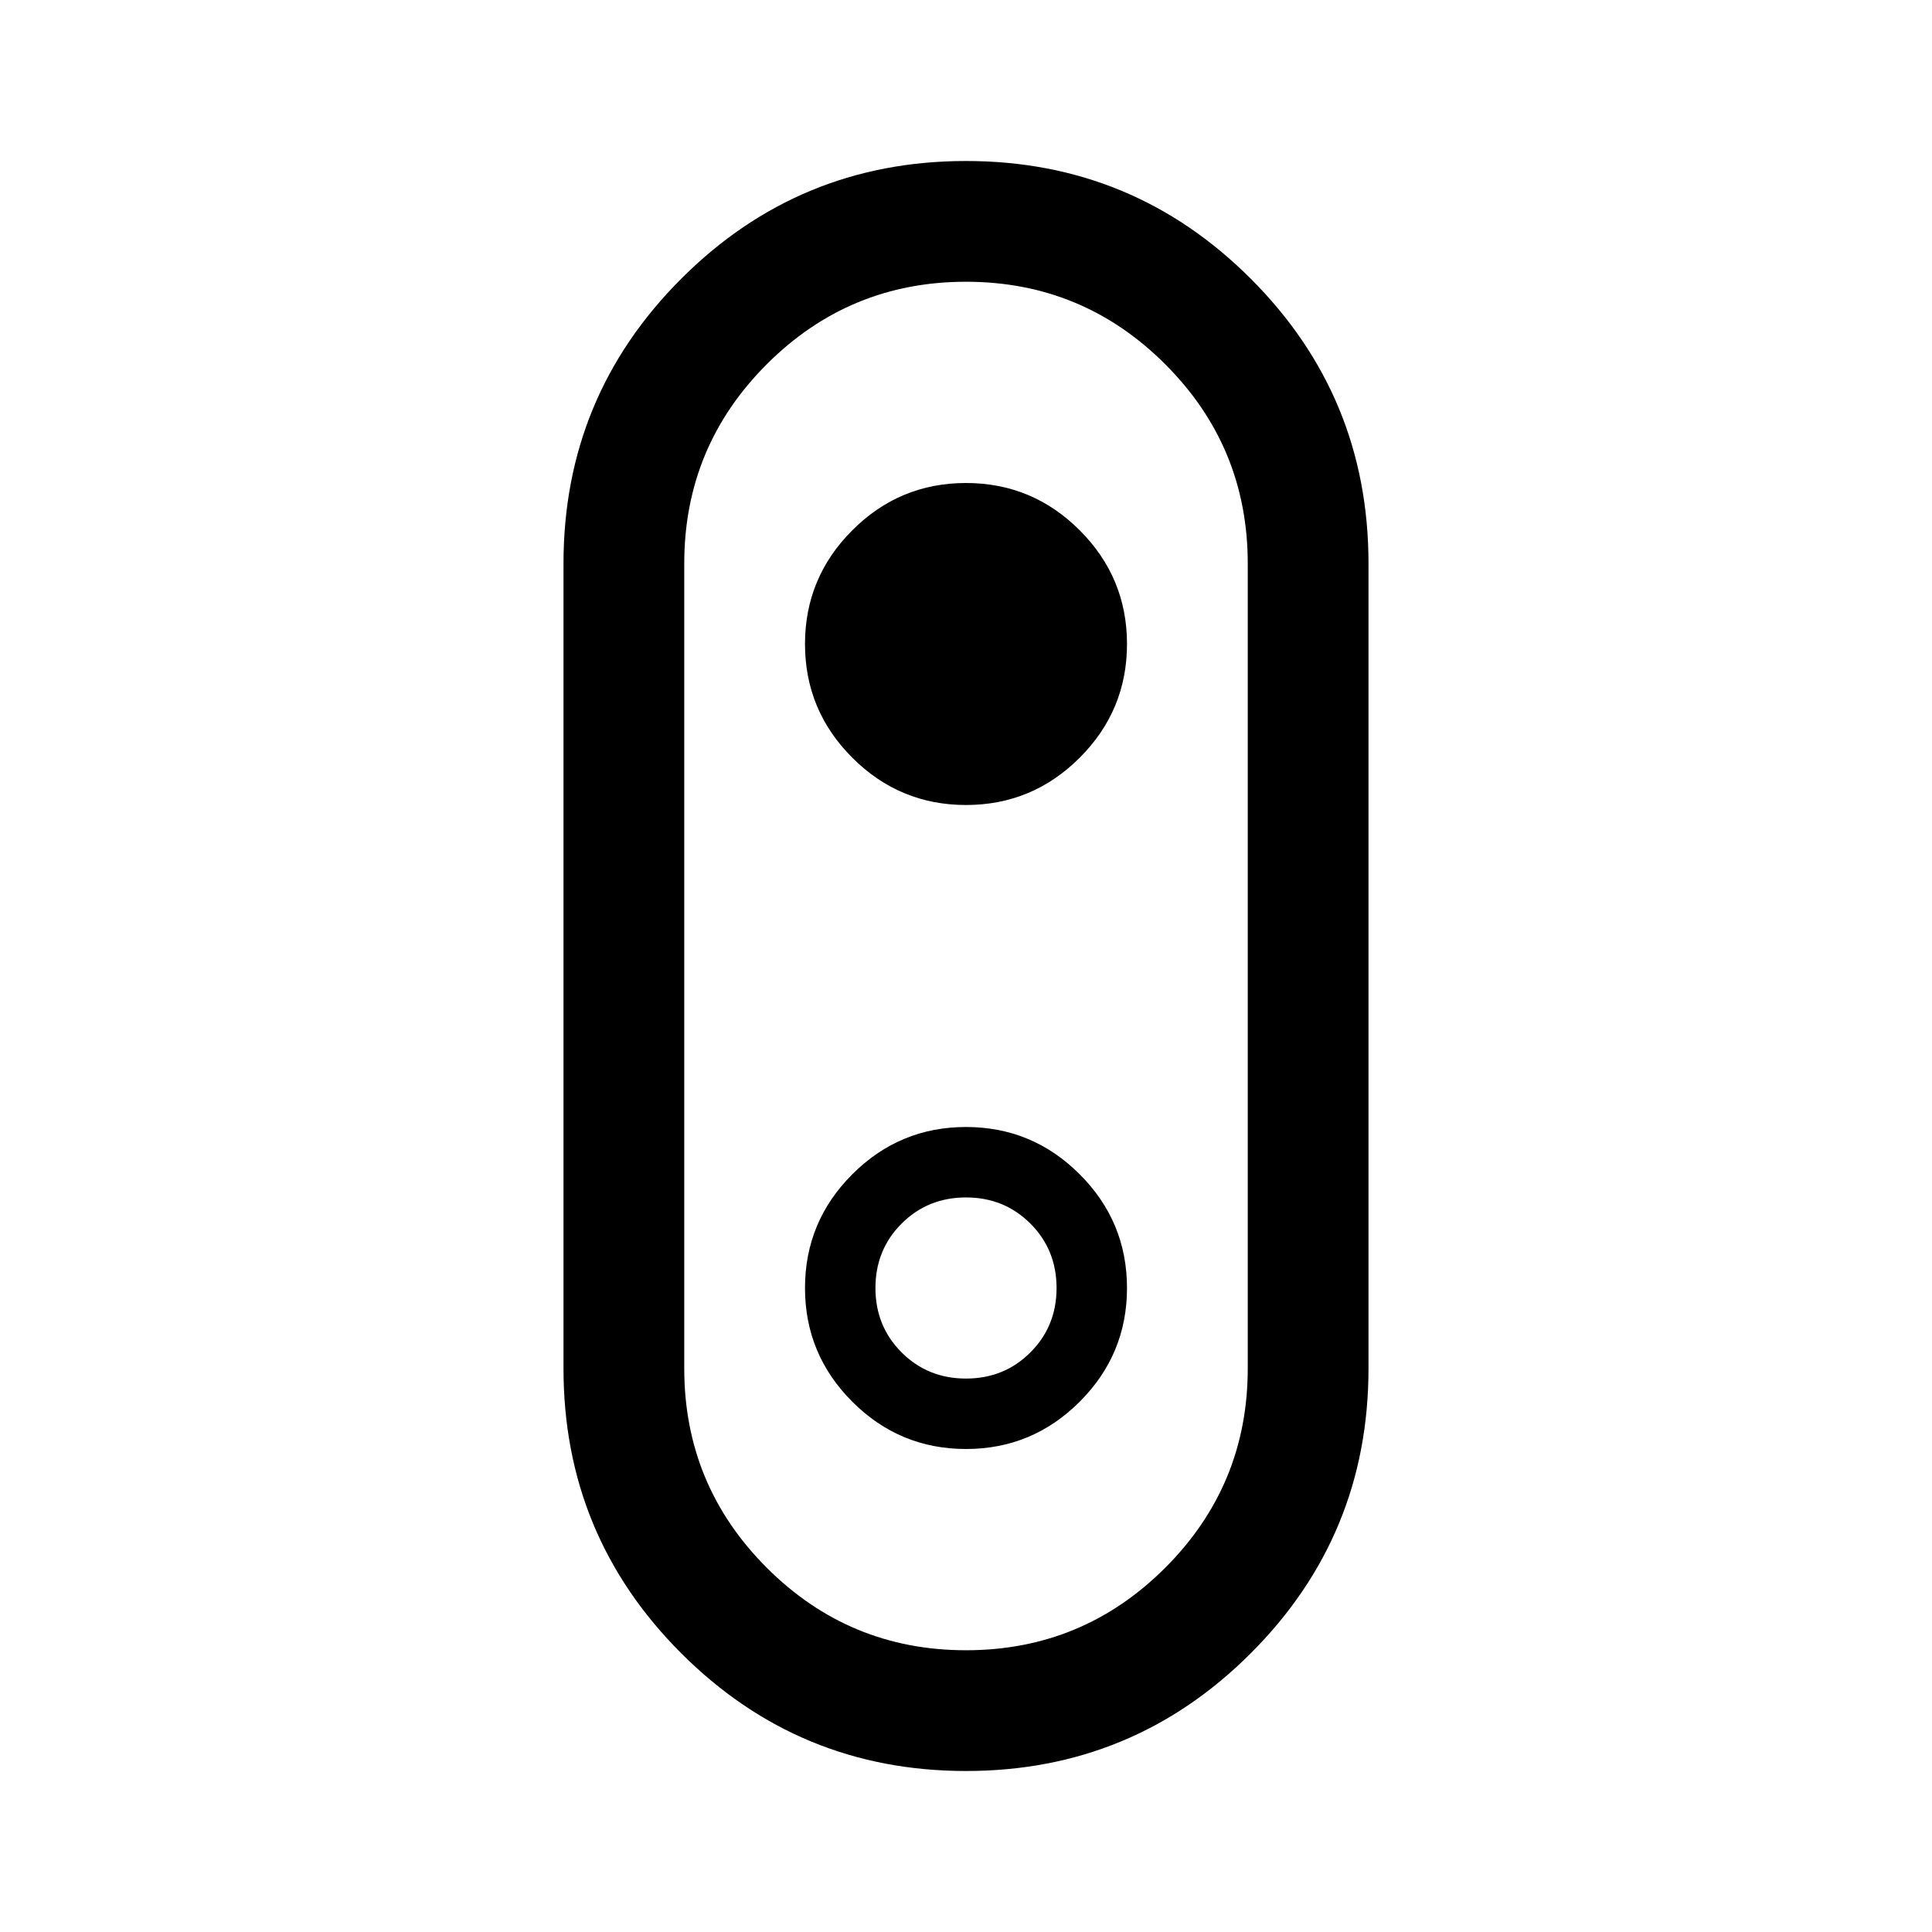 <svg xmlns="http://www.w3.org/2000/svg" viewBox="0 0 48 48"><path d="M24 44q-4.15 0-7.075-2.925T14 34V14q0-4.15 2.925-7.075T24 4q4.15 0 7.075 2.925T34 14v20q0 4.15-2.925 7.075T24 44zm0-3q2.9 0 4.95-2.05Q31 36.9 31 34V14q0-2.9-2.05-4.95Q26.9 7 24 7q-2.9 0-4.95 2.05Q17 11.1 17 14v20q0 2.9 2.05 4.95Q21.1 41 24 41zm0-5q1.65 0 2.825-1.175Q28 33.65 28 32q0-1.65-1.175-2.825Q25.65 28 24 28q-1.65 0-2.825 1.175Q20 30.35 20 32q0 1.65 1.175 2.825Q22.35 36 24 36zm0-1.75q-.95 0-1.6-.65-.65-.65-.65-1.6 0-.95.65-1.6.65-.65 1.6-.65.95 0 1.6.65.65.65.65 1.6 0 .95-.65 1.6-.65.65-1.6.65zM24 20q1.65 0 2.825-1.175Q28 17.65 28 16q0-1.65-1.175-2.825Q25.65 12 24 12q-1.65 0-2.825 1.175Q20 14.35 20 16q0 1.65 1.175 2.825Q22.35 20 24 20zm0 4z"/></svg>